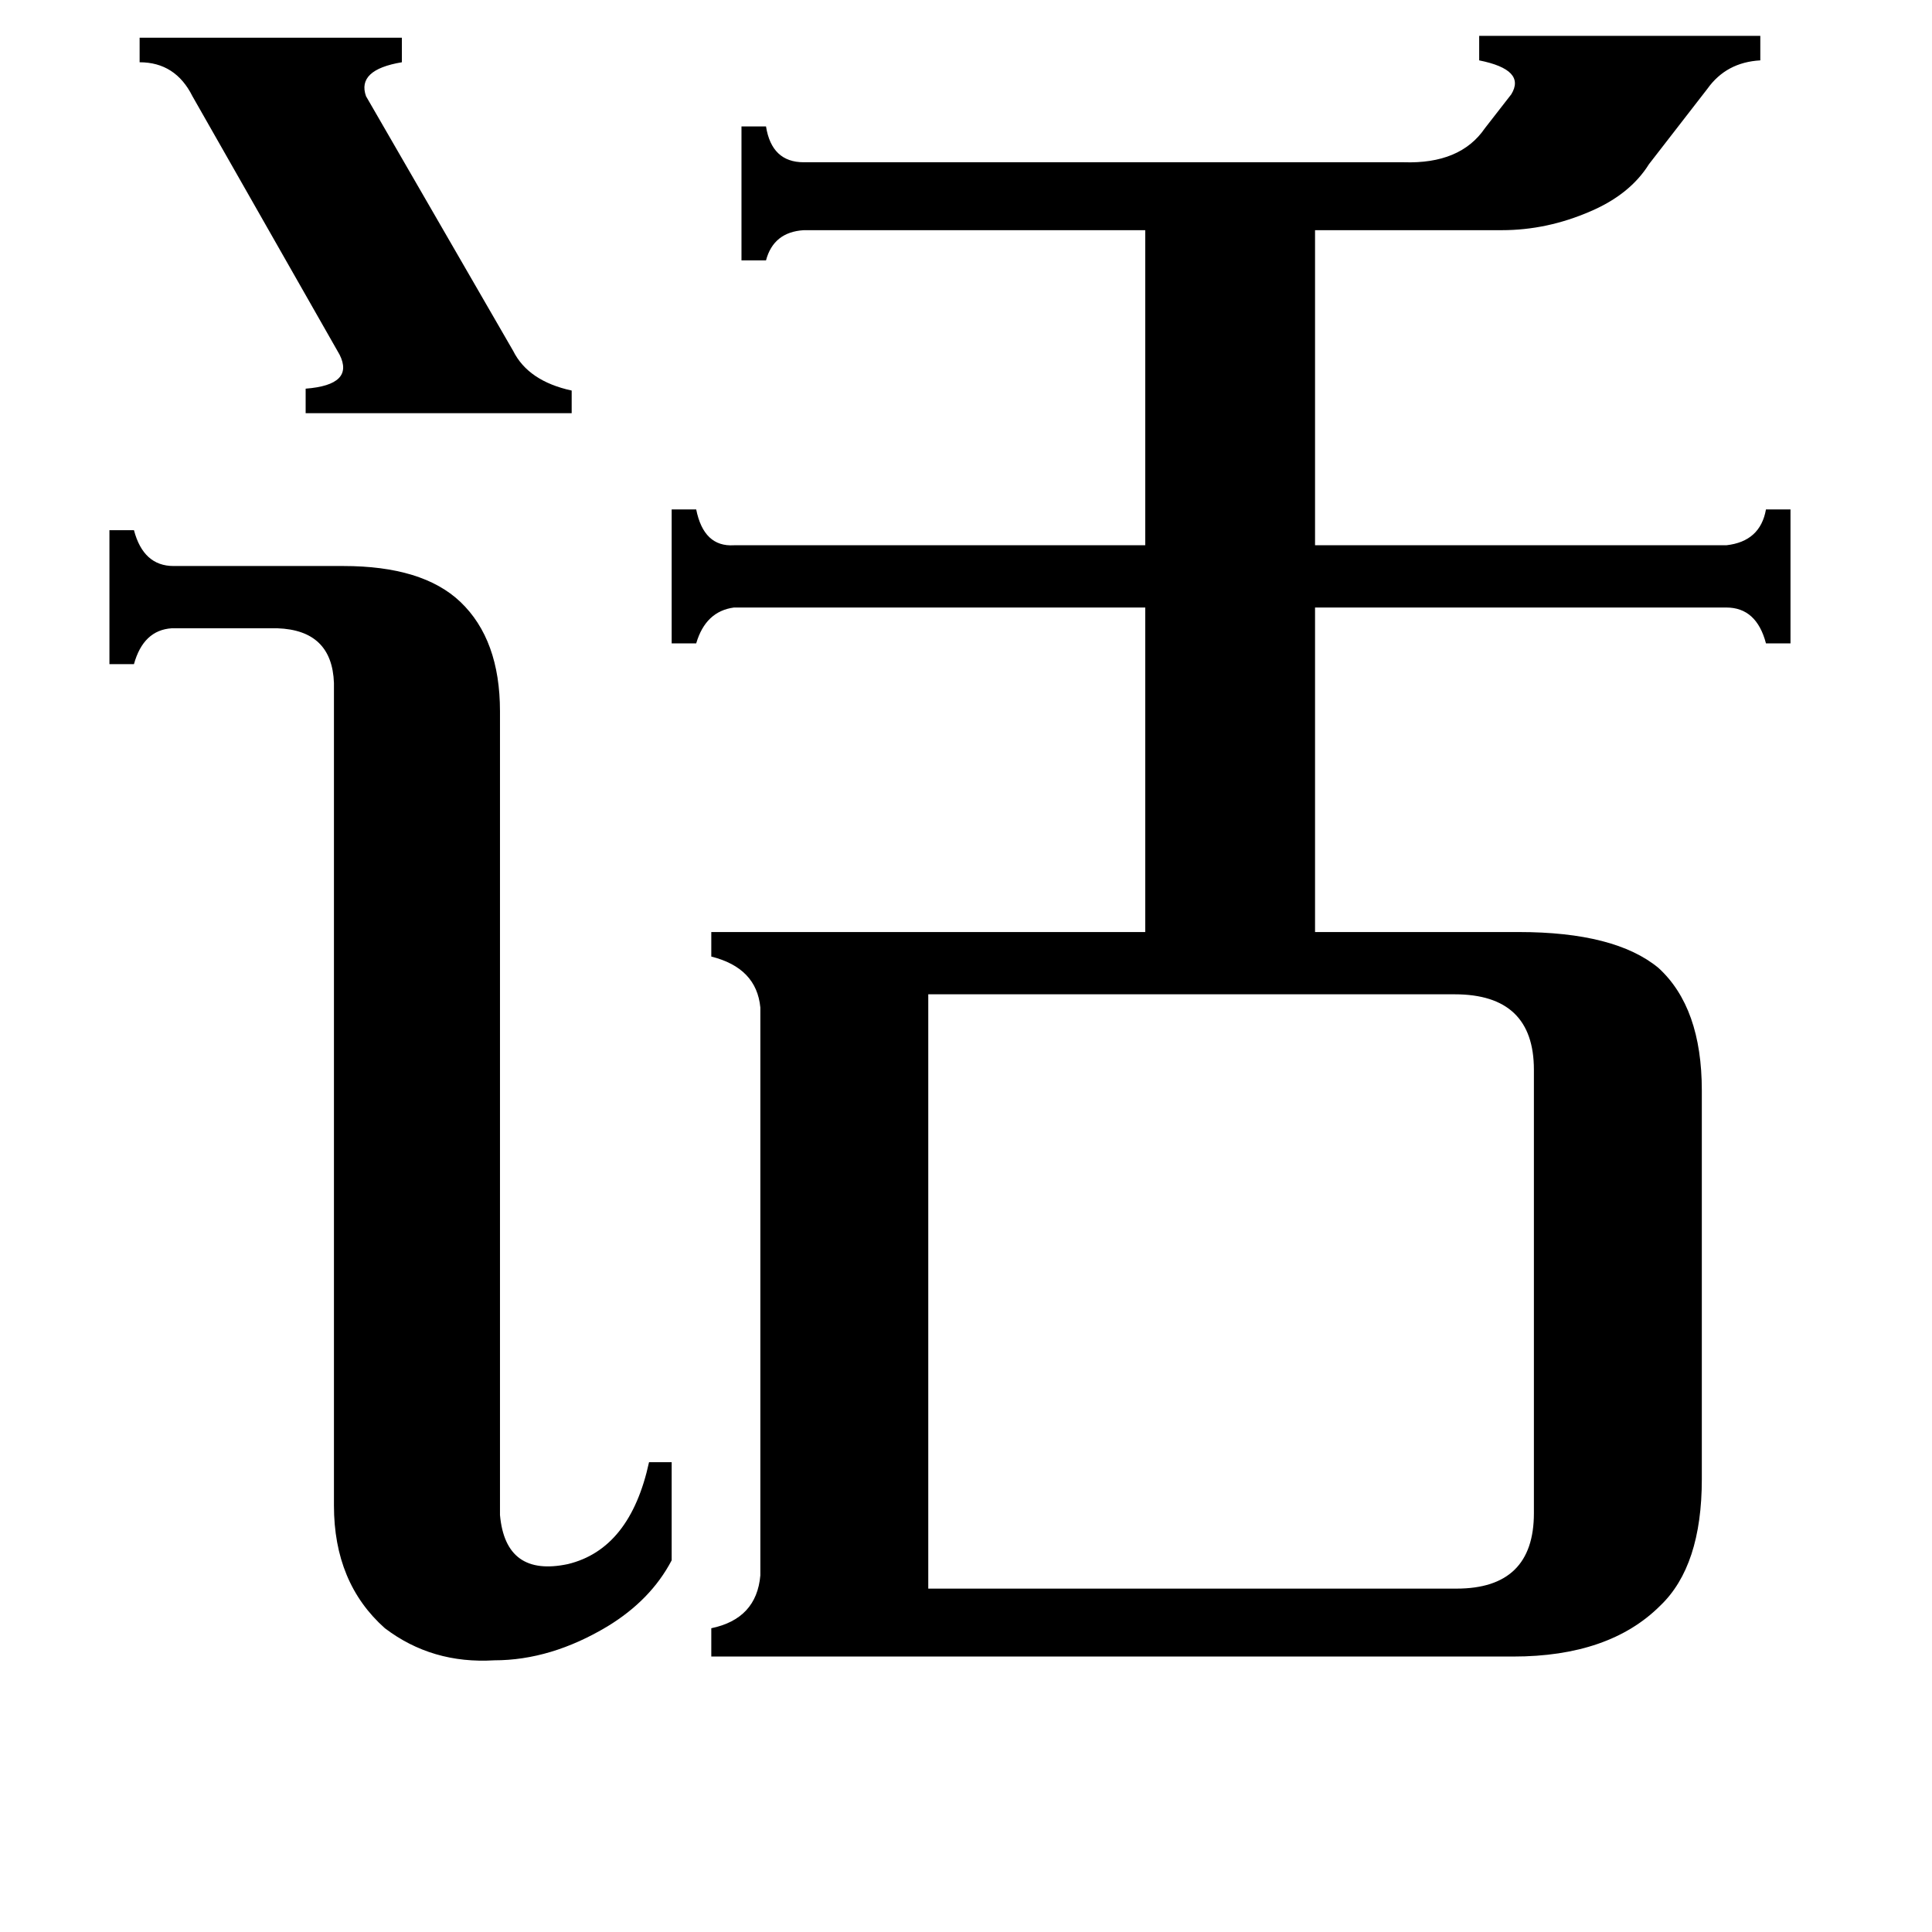 <svg xmlns="http://www.w3.org/2000/svg" viewBox="0 -800 1024 1024">
	<path fill="#000000" d="M74 -780H213V-767Q189 -763 194 -749L272 -614Q280 -598 303 -593V-581H162V-594Q188 -596 180 -612L102 -749Q93 -767 74 -767ZM177 -438Q176 -466 147 -467H91Q76 -466 71 -448H58V-519H71Q76 -500 92 -500H182Q224 -500 244 -481Q265 -461 265 -423V3Q268 36 301 29Q334 21 344 -25H356V27Q345 48 322 62Q292 80 262 80Q229 82 204 63Q177 39 177 -2ZM772 42Q813 42 813 2V-233Q813 -273 771 -273H492V42ZM426 -678Q410 -677 406 -662H393V-733H406Q409 -714 426 -714H744Q774 -713 787 -732L801 -750Q809 -763 784 -768V-781H933V-768Q915 -767 905 -753L874 -713Q864 -697 843 -688Q820 -678 796 -678H697V-511H915Q933 -513 936 -530H949V-459H936Q931 -478 915 -478H697V-306H805Q856 -306 879 -287Q902 -266 902 -222V-16Q902 30 880 51Q853 78 802 78H377V63Q401 58 403 35V-266Q401 -287 377 -293V-306H607V-478H389Q374 -476 369 -459H356V-530H369Q373 -510 389 -511H607V-678Z"/>
</svg>